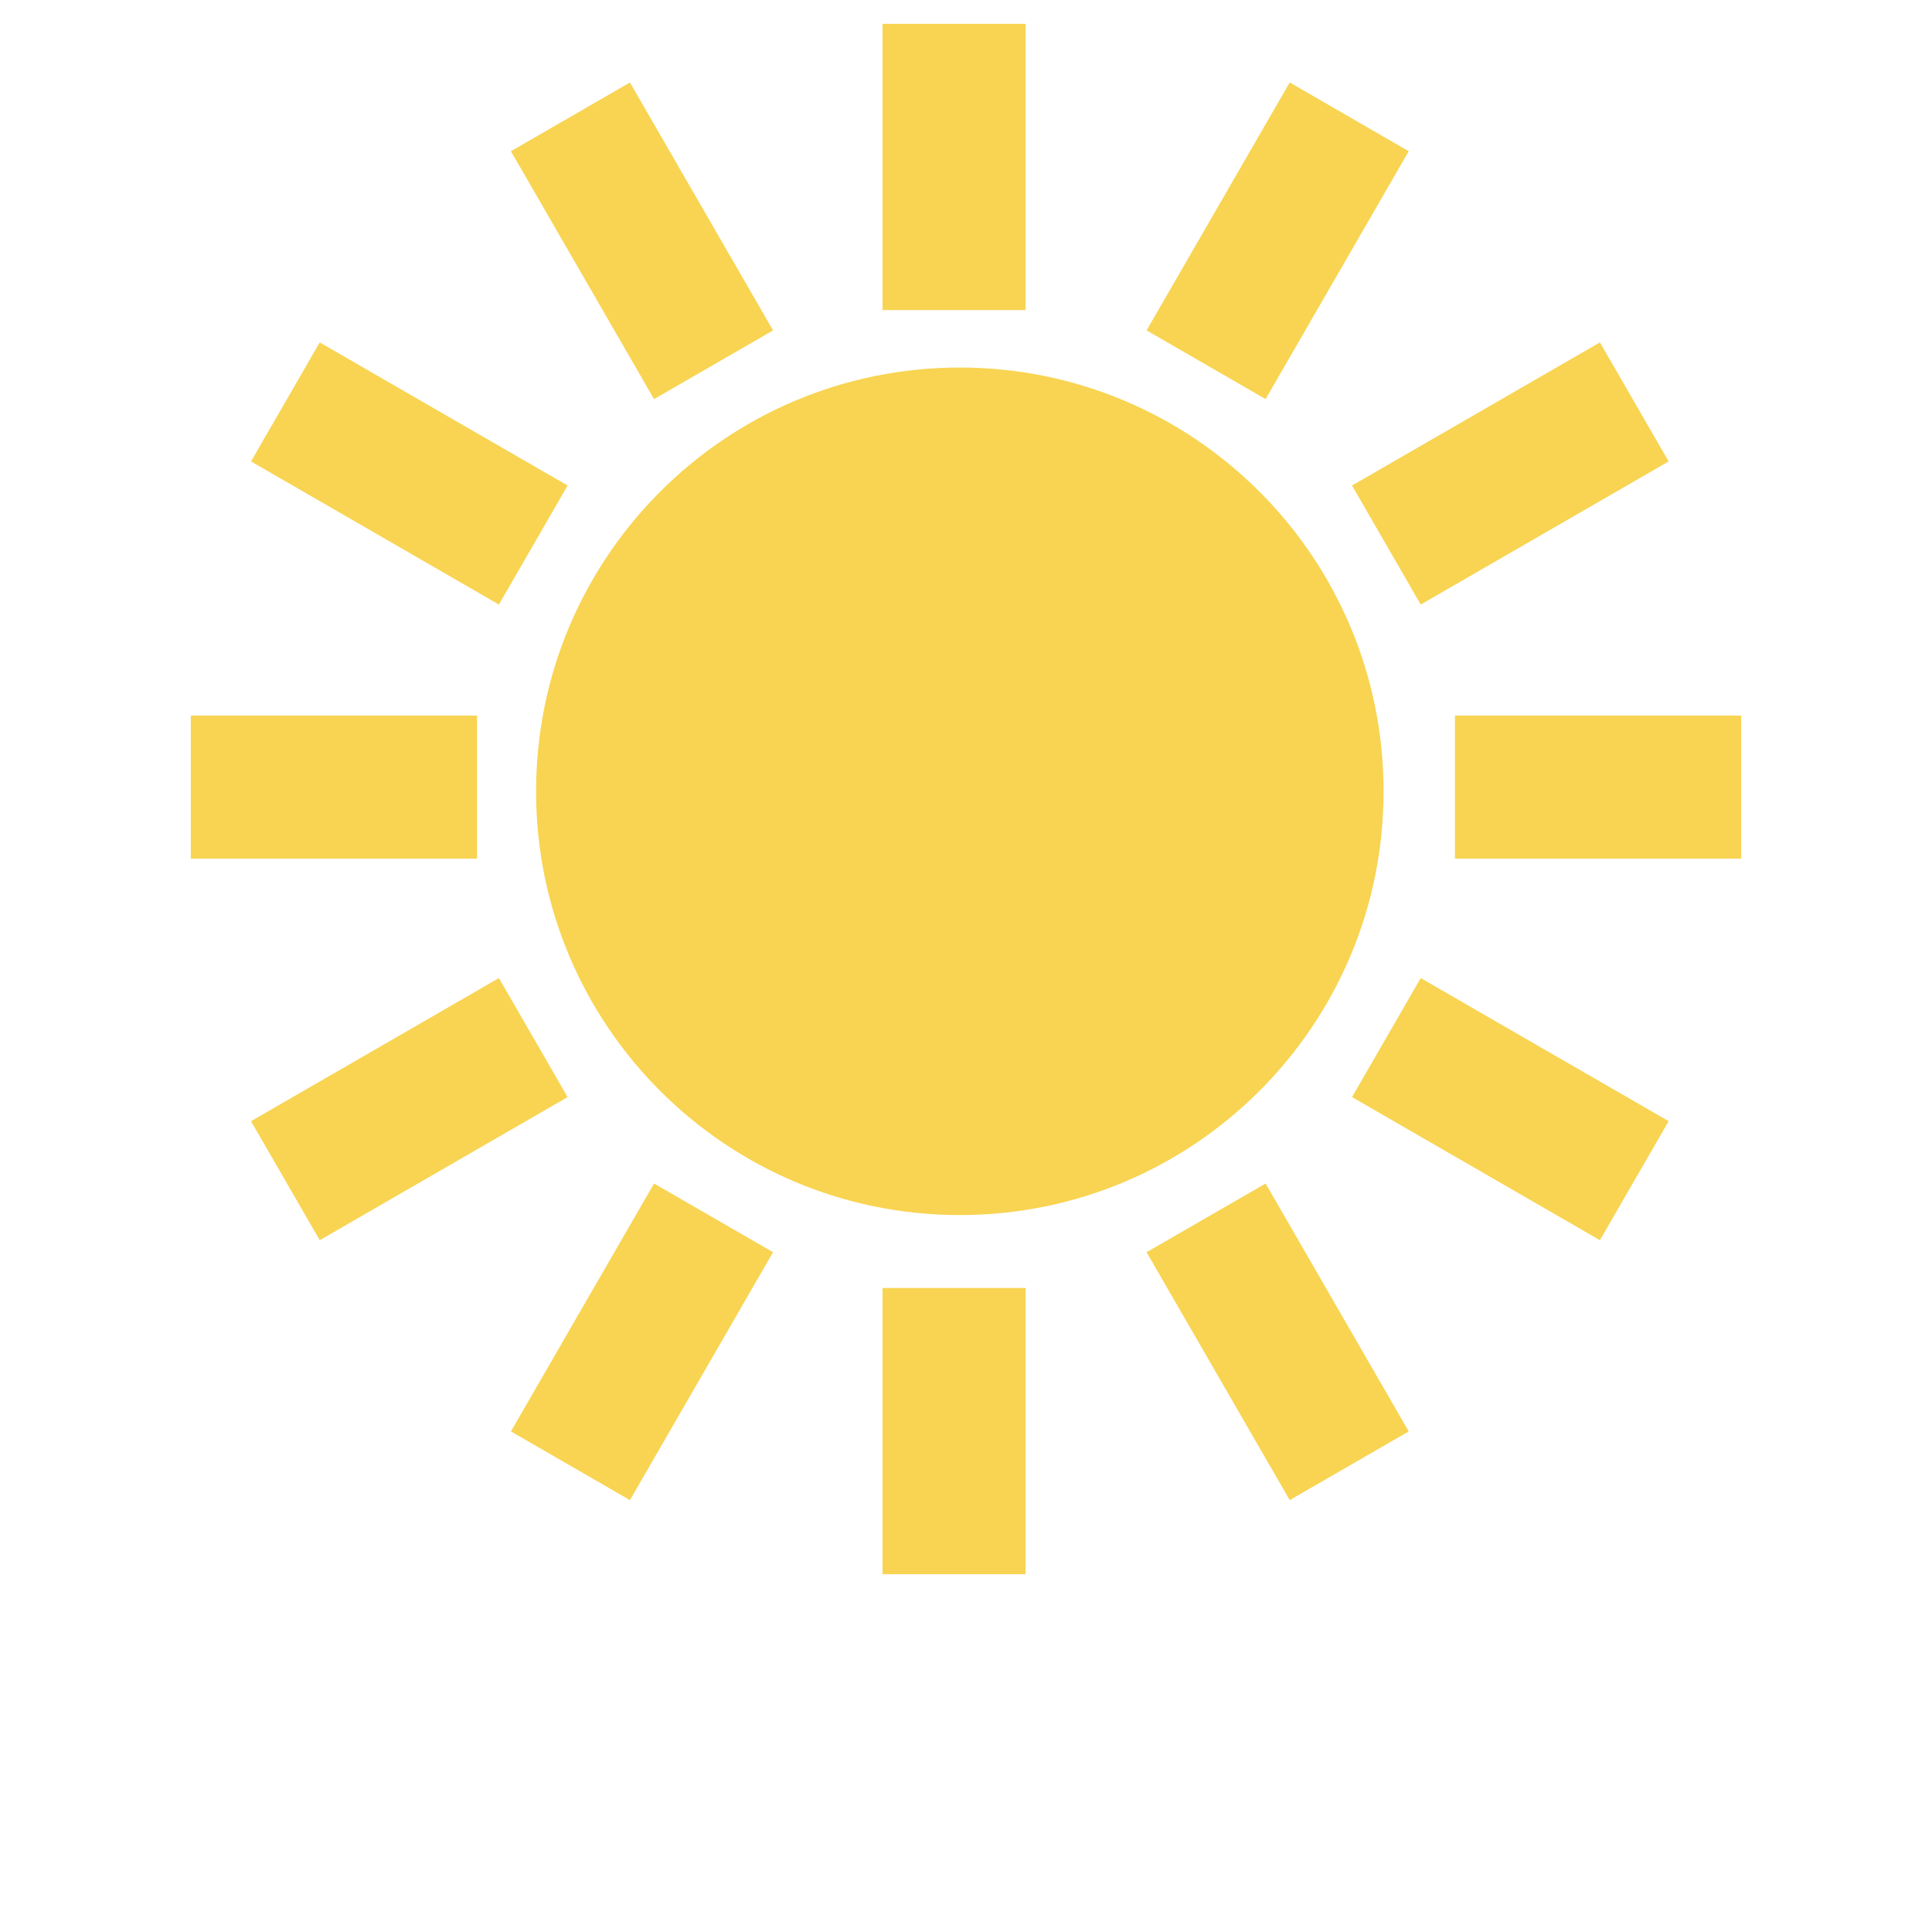 <?xml version="1.0" encoding="UTF-8" standalone="no"?>
<!-- Created with Inkscape (http://www.inkscape.org/) -->

<svg
   xmlns:dc="http://purl.org/dc/elements/1.1/"
   xmlns:cc="http://creativecommons.org/ns#"
   xmlns:rdf="http://www.w3.org/1999/02/22-rdf-syntax-ns#"
   xmlns:svg="http://www.w3.org/2000/svg"
   xmlns="http://www.w3.org/2000/svg"
   xmlns:sodipodi="http://sodipodi.sourceforge.net/DTD/sodipodi-0.dtd"
   xmlns:inkscape="http://www.inkscape.org/namespaces/inkscape"
   width="28.575mm"
   height="28.575mm"
   viewBox="0 0 101.25 101.25"
   id="svg5467"
   version="1.1"
   inkscape:version="0.91 r13725"
   sodipodi:docname="Sunny-day.svg">
  <defs
     id="defs5469" />
  <sodipodi:namedview
     id="base"
     pagecolor="#ffffff"
     bordercolor="#666666"
     borderopacity="1.0"
     inkscape:pageopacity="0.0"
     inkscape:pageshadow="2"
     inkscape:zoom="0.35"
     inkscape:cx="-765.80357"
     inkscape:cy="-177.94642"
     inkscape:document-units="px"
     inkscape:current-layer="layer1"
     showgrid="false"
     fit-margin-top="0"
     fit-margin-left="0"
     fit-margin-right="0"
     fit-margin-bottom="0"
     inkscape:window-width="1474"
     inkscape:window-height="841"
     inkscape:window-x="54"
     inkscape:window-y="-8"
     inkscape:window-maximized="1" />
  <g
     inkscape:label="Layer 1"
     inkscape:groupmode="layer"
     id="layer1"
     transform="translate(-560.804,-253.166)">
    <g
       id="g9655"
       transform="matrix(1.25,0,0,-1.25,633.313,294.636)">
      <path
         d="m 0,0 c 0,-9.812 -7.954,-17.766 -17.767,-17.766 -9.811,0 -17.765,7.954 -17.765,17.766 0,9.813 7.954,17.767 17.765,17.767 C -7.954,17.767 0,9.813 0,0"
         style="fill:#f8d452;fill-opacity:1;fill-rule:nonzero;stroke:none"
         id="path9657"
         inkscape:connector-curvature="0" />
    </g>
    <path
       d="m 614.554,269.416 -7.5,0 0,-15 7.5,0 0,15 z"
       style="fill:#f8d452;fill-opacity:1;fill-rule:nonzero;stroke:none"
       id="path9659"
       inkscape:connector-curvature="0" />
    <g
       id="g9661"
       transform="matrix(1.25,0,0,-1.25,595.08,274.082)">
      <path
         d="m 0,0 -6,10.393 4.99,2.882 6,-10.394 L 0,0 Z"
         style="fill:#f8d452;fill-opacity:1;fill-rule:nonzero;stroke:none"
         id="path9663"
         inkscape:connector-curvature="0" />
    </g>
    <g
       id="g9665"
       transform="matrix(1.25,0,0,-1.25,628.394,331.783)">
      <path
         d="m 0,0 -6.001,10.394 4.99,2.88 L 4.99,2.881 0,0 Z"
         style="fill:#f8d452;fill-opacity:1;fill-rule:nonzero;stroke:none"
         id="path9667"
         inkscape:connector-curvature="0" />
    </g>
    <g
       id="g9669"
       transform="matrix(1.25,0,0,-1.25,644.651,318.161)">
      <path
         d="m 0,0 -10.394,6 2.881,4.99 10.394,-6 L 0,0 Z"
         style="fill:#f8d452;fill-opacity:1;fill-rule:nonzero;stroke:none"
         id="path9671"
         inkscape:connector-curvature="0" />
    </g>
    <path
       d="m 585.804,298.166 -15,0 0,-7.5 15,0 0,7.5 z"
       style="fill:#f8d452;fill-opacity:1;fill-rule:nonzero;stroke:none"
       id="path9673"
       inkscape:connector-curvature="0" />
    <path
       d="m 652.054,298.166 -15,0 0,-7.5 15,0 0,7.5 z"
       style="fill:#f8d452;fill-opacity:1;fill-rule:nonzero;stroke:none"
       id="path9675"
       inkscape:connector-curvature="0" />
    <g
       id="g9677"
       transform="matrix(1.25,0,0,-1.25,577.56,318.161)">
      <path
         d="m 0,0 -2.881,4.99 10.393,6 L 10.393,6 0,0 Z"
         style="fill:#f8d452;fill-opacity:1;fill-rule:nonzero;stroke:none"
         id="path9679"
         inkscape:connector-curvature="0" />
    </g>
    <g
       id="g9681"
       transform="matrix(1.25,0,0,-1.25,635.26,284.848)">
      <path
         d="m 0,0 -2.881,4.99 10.394,6 L 10.394,6 0,0 Z"
         style="fill:#f8d452;fill-opacity:1;fill-rule:nonzero;stroke:none"
         id="path9683"
         inkscape:connector-curvature="0" />
    </g>
    <g
       id="g9685"
       transform="matrix(1.25,0,0,-1.25,627.13,274.082)">
      <path
         d="M 0,0 -4.99,2.881 1.011,13.275 6.001,10.393 0,0 Z"
         style="fill:#f8d452;fill-opacity:1;fill-rule:nonzero;stroke:none"
         id="path9687"
         inkscape:connector-curvature="0" />
    </g>
    <g
       id="g9689"
       transform="matrix(1.25,0,0,-1.25,593.817,331.783)">
      <path
         d="M 0,0 -4.99,2.881 1.011,13.274 6,10.394 0,0 Z"
         style="fill:#f8d452;fill-opacity:1;fill-rule:nonzero;stroke:none"
         id="path9691"
         inkscape:connector-curvature="0" />
    </g>
    <path
       d="m 614.554,335.666 -7.5,0 0,-15 7.5,0 0,15 z"
       style="fill:#f8d452;fill-opacity:1;fill-rule:nonzero;stroke:none"
       id="path9693"
       inkscape:connector-curvature="0" />
    <g
       id="g9695"
       transform="matrix(1.25,0,0,-1.25,586.95,284.848)">
      <path
         d="m 0,0 -10.393,6 2.881,4.99 10.393,-6 L 0,0 Z"
         style="fill:#f8d452;fill-opacity:1;fill-rule:nonzero;stroke:none"
         id="path9697"
         inkscape:connector-curvature="0" />
    </g>
  </g>
</svg>
